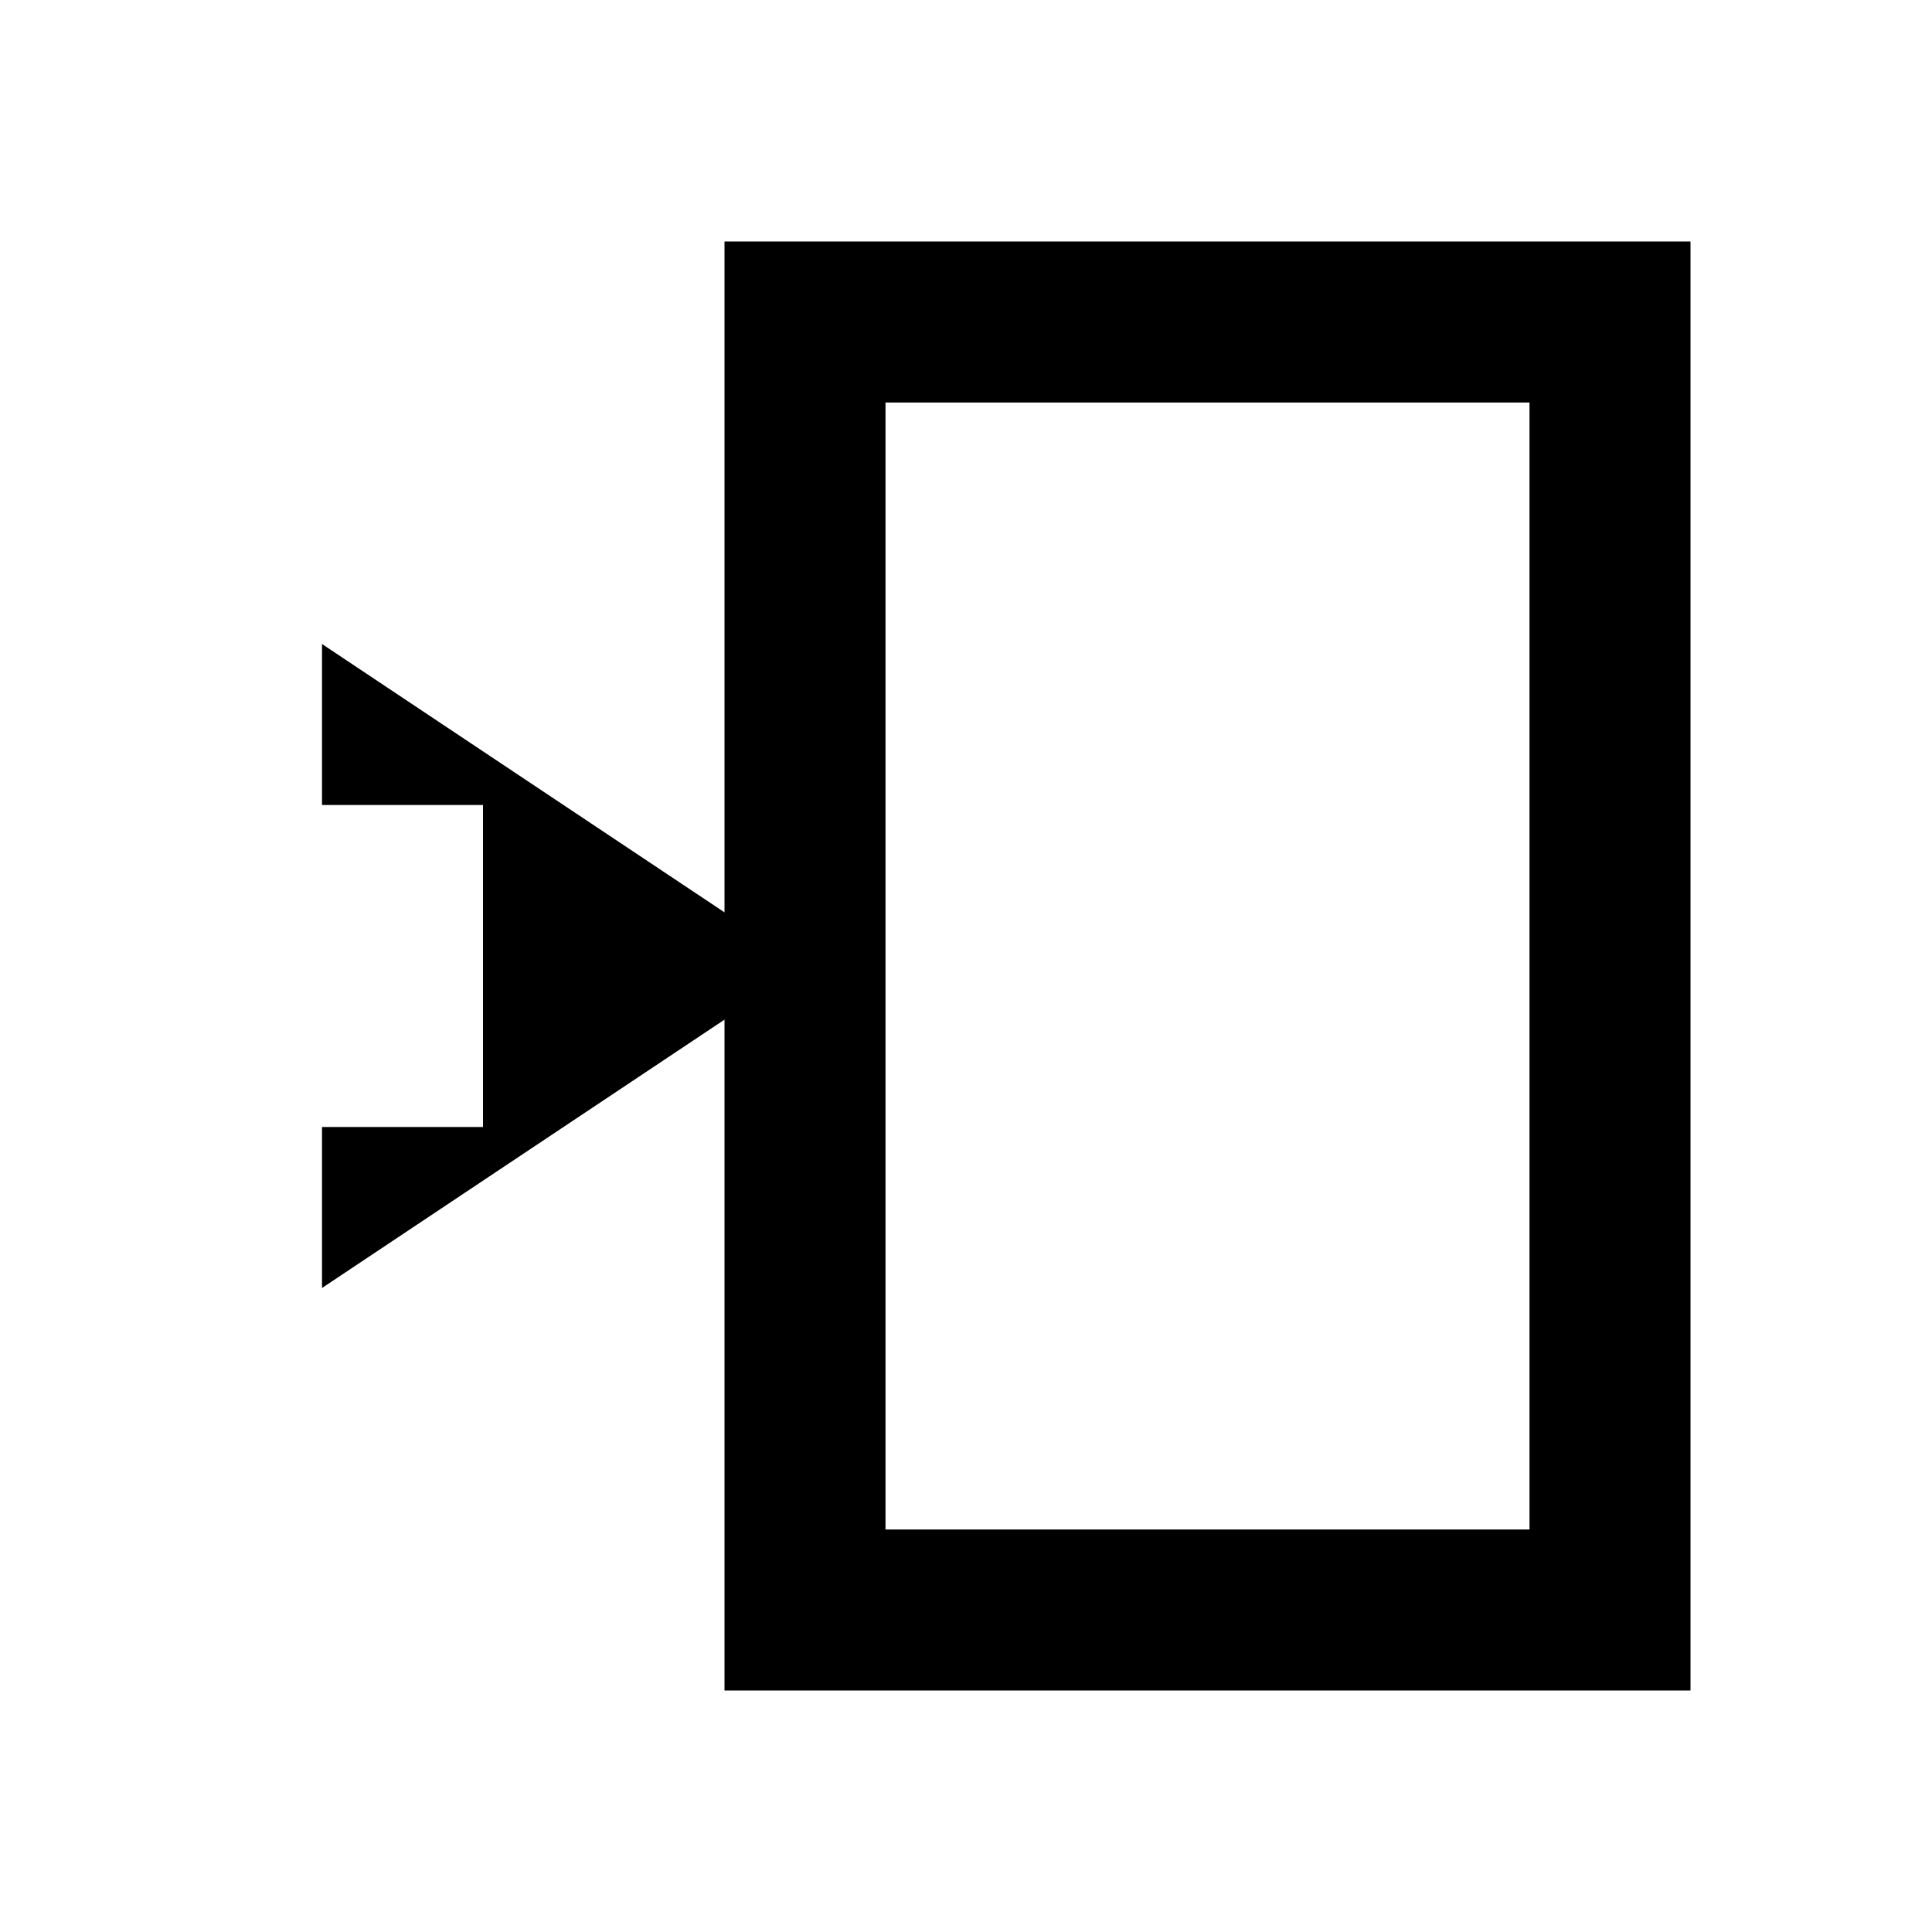 <svg width="24" height="24" viewBox="0 0 24 24" xmlns="http://www.w3.org/2000/svg" fill="#000000">
  <rect x="10" y="4" width="10" height="16" fill="none" stroke="#000000" stroke-width="2" />
  <path d="M10 12 L4 8 L4 10 L6 10 L6 14 L4 14 L4 16 Z" fill="#000000" />
</svg>